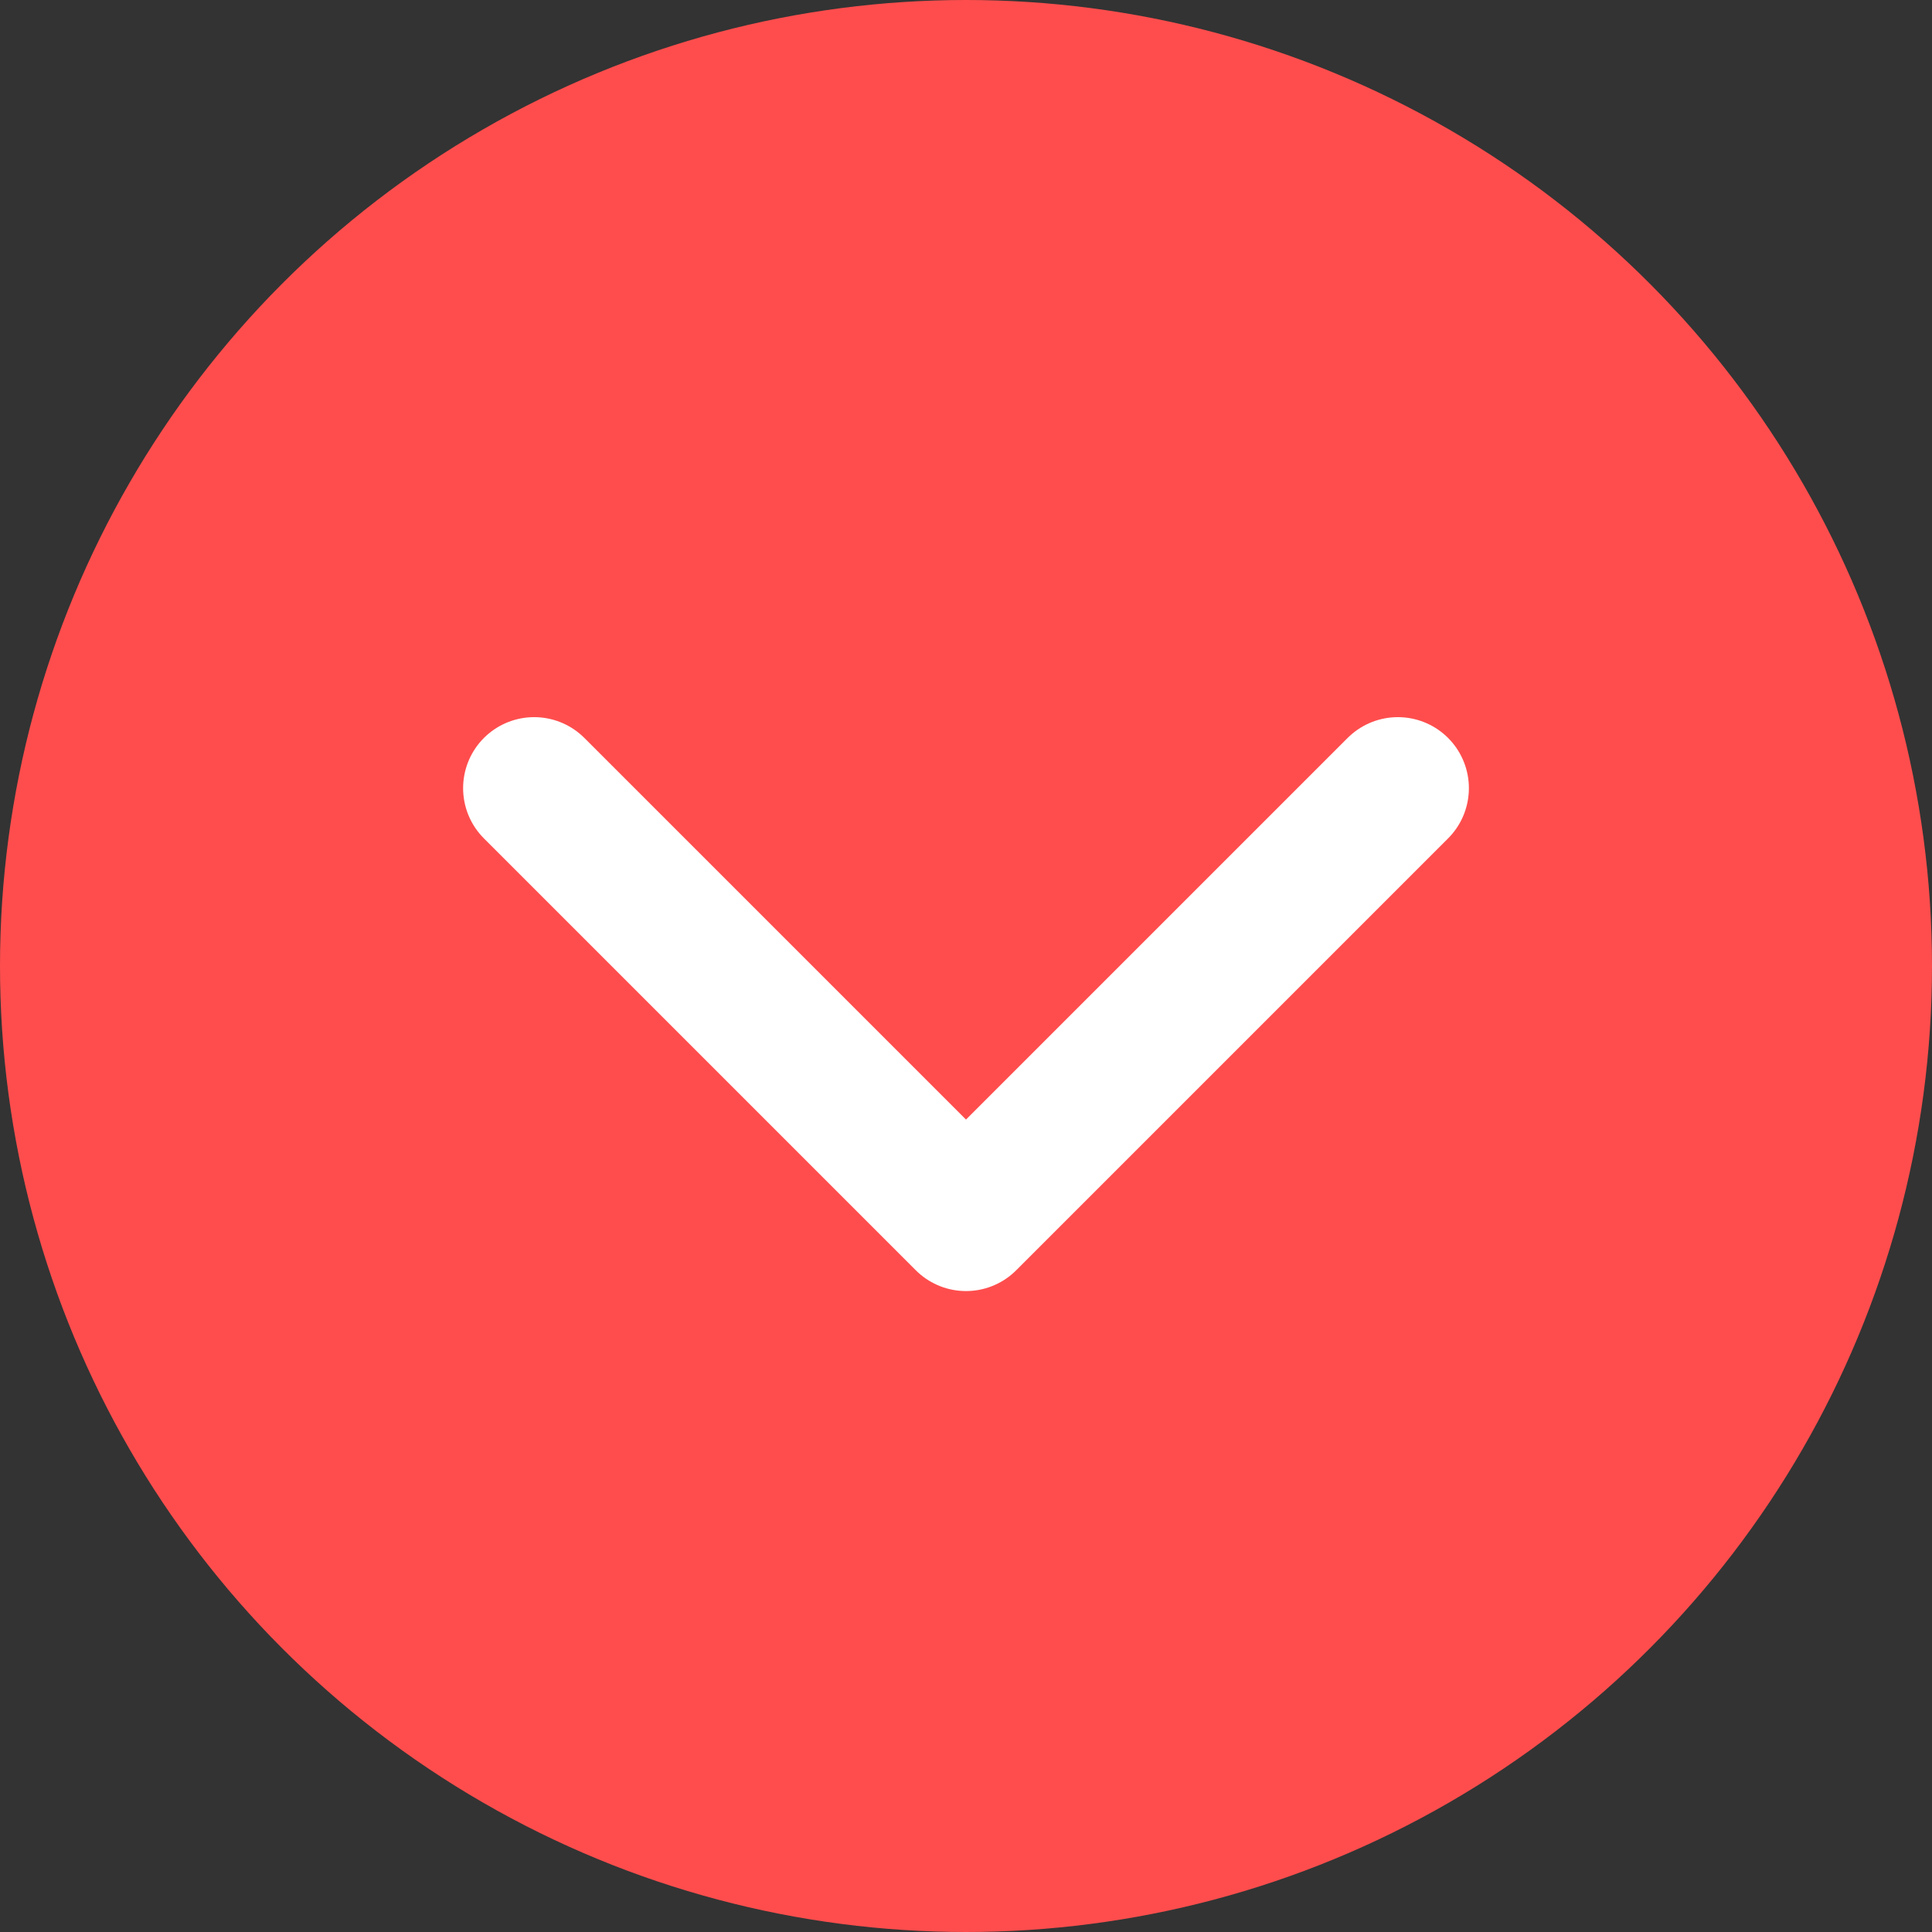 <svg width="68" height="68" viewBox="0 0 68 68" fill="none" xmlns="http://www.w3.org/2000/svg">
<rect x="0" y="0" width="68" height="68" fill="#333333" stroke="none"/>
<circle cx="34" cy="34" r="34" fill="#FF4D4D"/>
<path d="M49.2 27.741L34 42.941L18.8 27.741" stroke="white" stroke-width="5" stroke-linecap="round" stroke-linejoin="round"/>
</svg>
